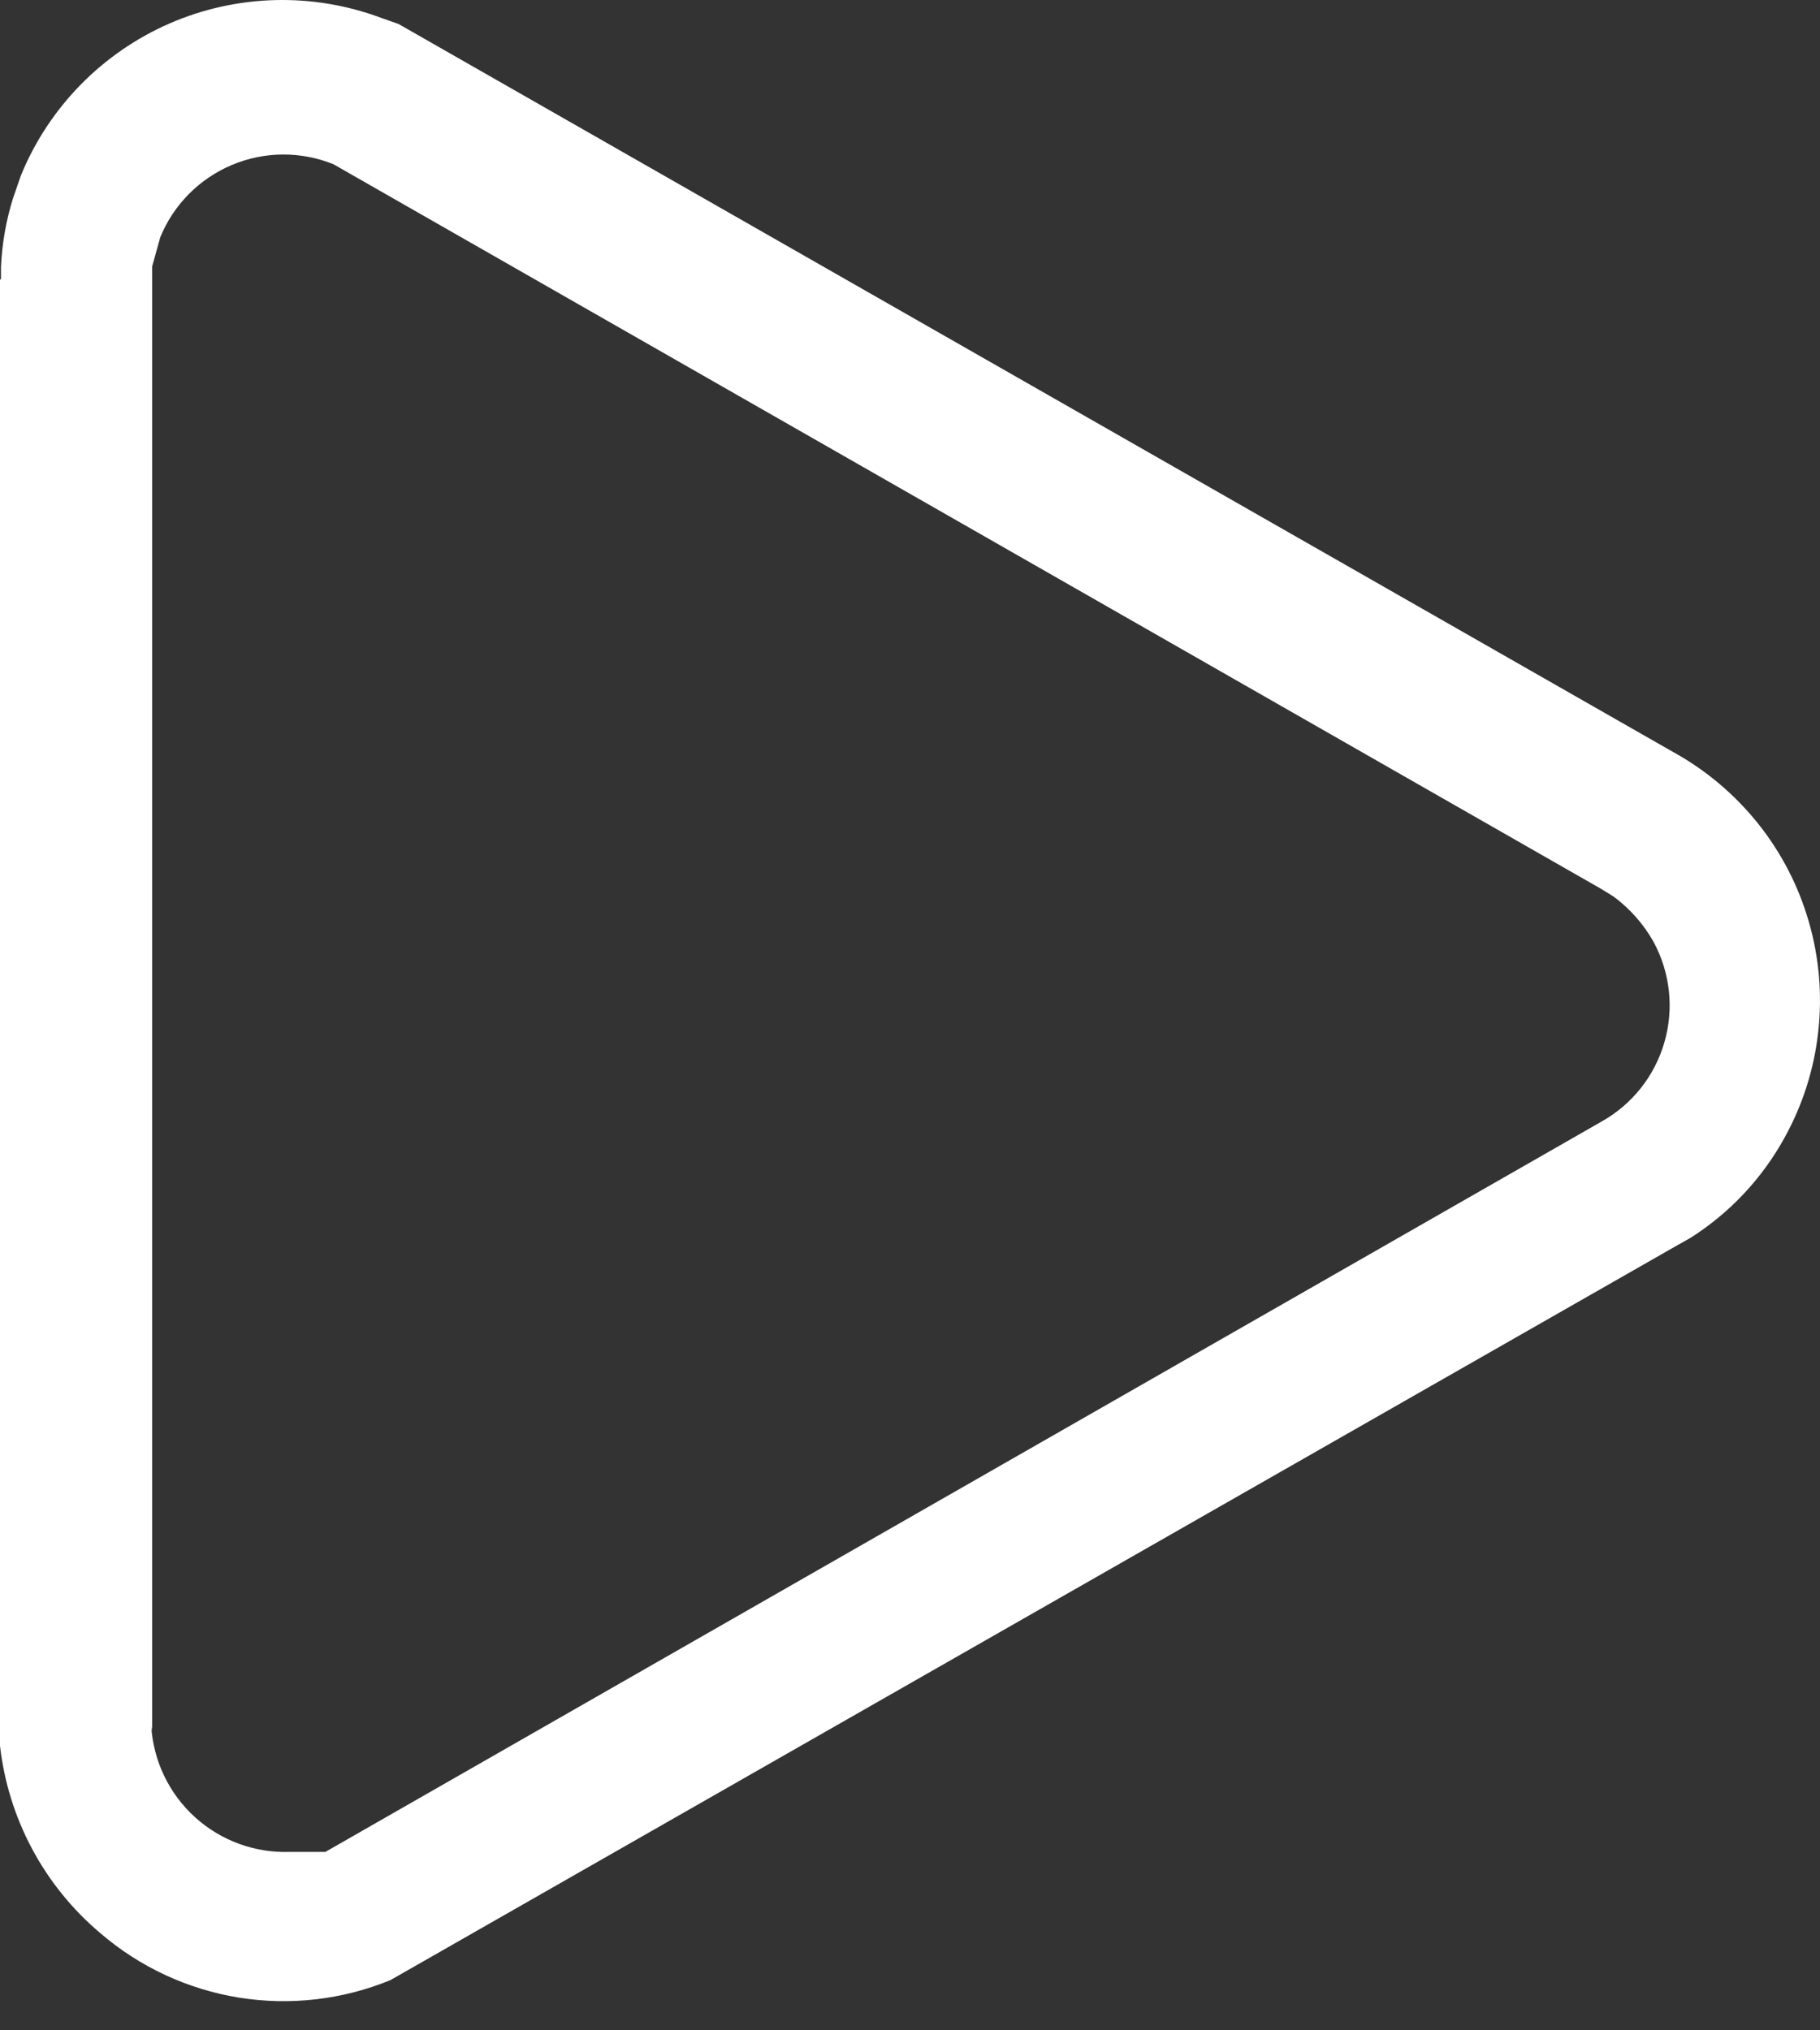 <svg width="26" height="29" viewBox="0 0 26 29" fill="none" xmlns="http://www.w3.org/2000/svg">
<rect x="0" y="0" width="26" height="29" fill="#333333" stroke="none"/>
<path d="M0.014 3.991L0.014 3.819C0.028 3.484 0.086 3.152 0.186 2.832L0.3 2.503C0.698 1.533 1.459 0.756 2.42 0.336C3.382 -0.083 4.468 -0.111 5.45 0.257L5.694 0.343L23.905 10.743C24.371 11 24.782 11.347 25.115 11.763C25.447 12.179 25.694 12.656 25.841 13.168C25.989 13.68 26.034 14.215 25.974 14.744C25.915 15.273 25.751 15.785 25.493 16.251C25.172 16.834 24.71 17.326 24.148 17.682L23.919 17.811L5.579 28.282C4.893 28.564 4.142 28.65 3.41 28.532C2.678 28.413 1.993 28.094 1.431 27.61C0.63 26.934 0.118 25.977 -1.08994e-06 24.935L-1.74455e-07 3.991L0.014 3.991ZM2.16 24.649C2.19 25.15 2.414 25.619 2.786 25.956C3.158 26.293 3.647 26.471 4.149 26.451L4.506 26.451L4.649 26.451L22.875 16.022C23.314 15.778 23.638 15.37 23.777 14.888C23.917 14.406 23.86 13.888 23.619 13.447C23.476 13.195 23.281 12.975 23.047 12.803L22.861 12.689L4.764 2.346C4.297 2.157 3.774 2.161 3.311 2.357C2.847 2.553 2.479 2.924 2.289 3.39L2.174 3.805L2.174 24.72L2.16 24.649Z" fill="white"/>
</svg>
